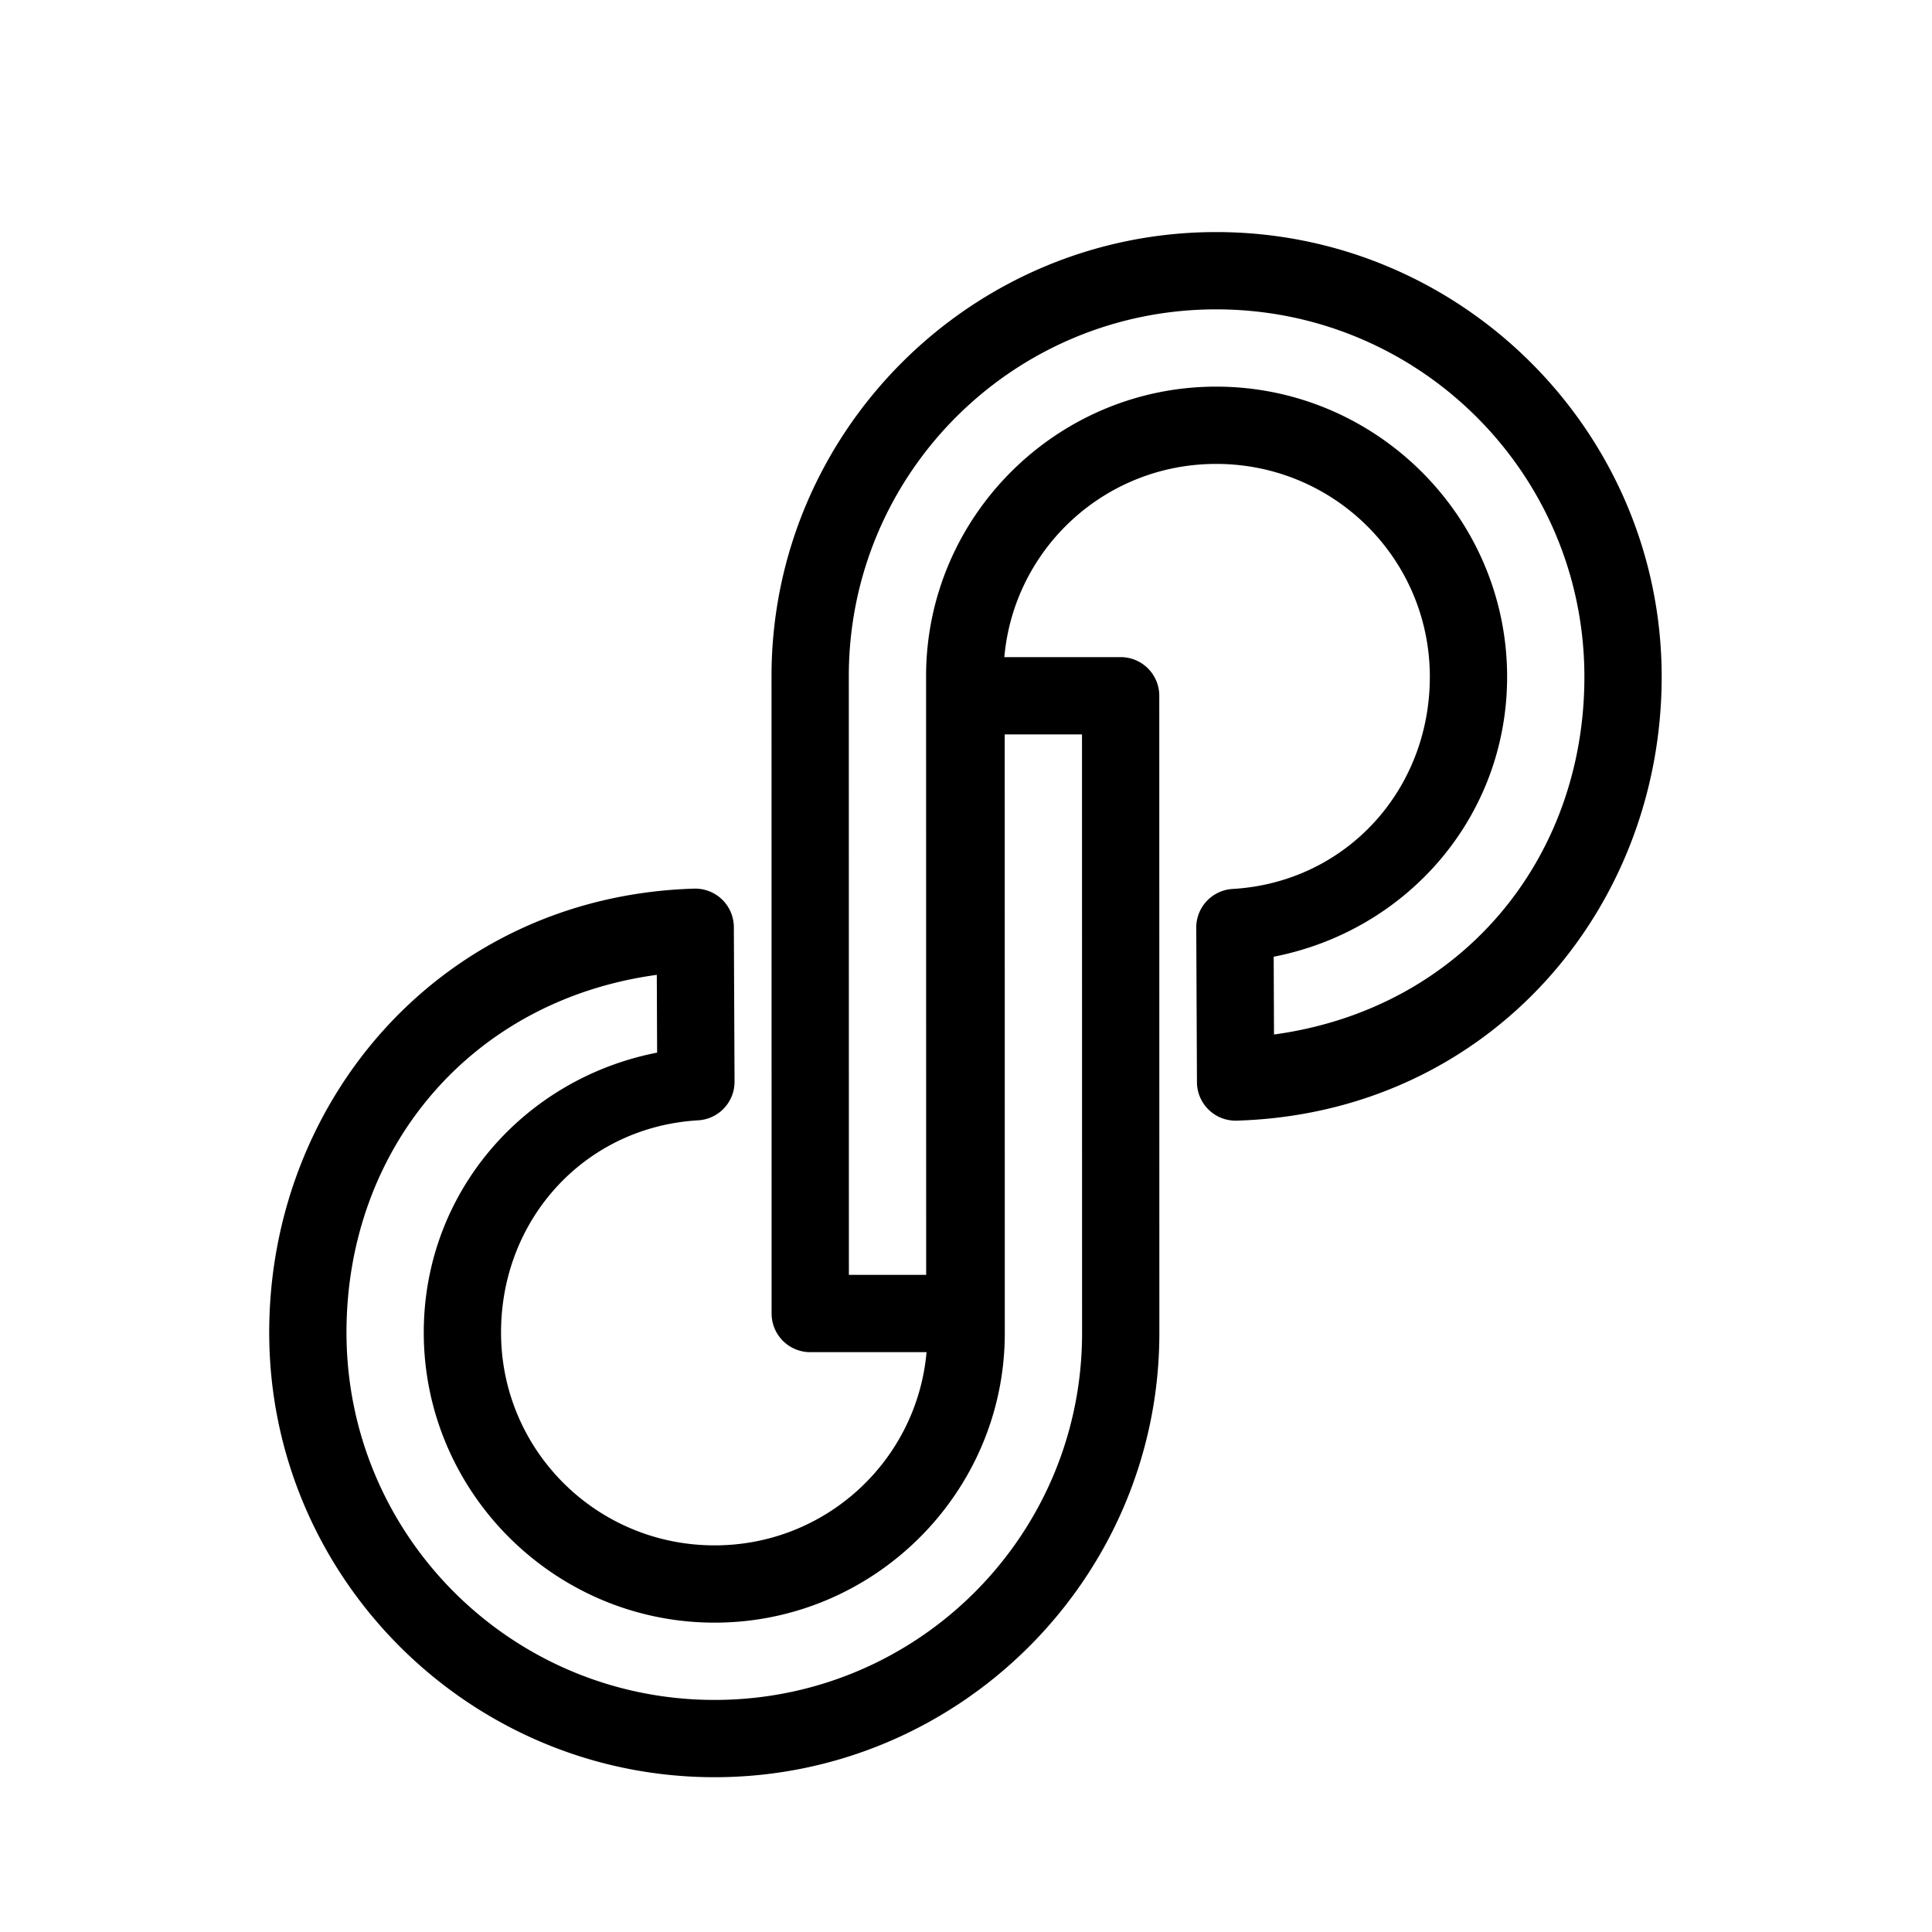 <svg xmlns="http://www.w3.org/2000/svg"  viewBox="0 0 50 50" width="50px" height="50px"><path d="M 31.475 6.006 C 25.139 6.006 19.967 11.169 19.967 17.498 A 1 1 0 0 0 19.967 17.5 L 19.969 33.996 A 1 1 0 0 0 20.969 34.994 L 23.979 34.994 C 23.729 37.799 21.375 39.994 18.494 39.994 C 15.435 39.994 12.967 37.53 12.967 34.484 C 12.967 31.544 15.144 29.164 18.068 28.994 A 1 1 0 0 0 19.01 27.992 L 18.992 23.994 A 1 1 0 0 0 17.963 22.998 C 11.47 23.192 6.967 28.438 6.967 34.484 C 6.967 40.823 12.147 45.994 18.494 45.994 C 24.83 45.994 30.004 40.831 30.004 34.502 L 30.002 18.006 A 1 1 0 0 0 29.002 17.006 L 25.992 17.006 C 26.241 14.201 28.593 12.006 31.475 12.006 C 34.534 12.006 37.004 14.47 37.004 17.516 C 37.004 20.456 34.824 22.836 31.9 23.006 A 1 1 0 0 0 30.959 24.01 L 30.977 28.008 A 1 1 0 0 0 32.008 29.002 C 38.501 28.808 43.004 23.562 43.004 17.516 C 43.004 11.177 37.822 6.006 31.475 6.006 z M 31.475 8.006 C 36.739 8.006 41.004 12.264 41.004 17.516 C 41.004 22.242 37.811 26.112 32.971 26.773 L 32.963 24.76 C 36.425 24.084 39.004 21.125 39.004 17.516 C 39.004 13.382 35.615 10.006 31.475 10.006 C 27.345 10.006 23.967 13.374 23.967 17.498 A 1 1 0 0 0 23.967 17.5 L 23.969 32.994 L 21.969 32.994 L 21.967 17.498 C 21.967 12.255 26.222 8.006 31.475 8.006 z M 26.002 19.006 L 28.002 19.006 L 28.004 34.502 C 28.004 39.745 23.747 43.994 18.494 43.994 C 13.23 43.994 8.967 39.736 8.967 34.484 C 8.967 29.758 12.158 25.89 16.998 25.229 L 17.006 27.242 C 13.544 27.918 10.967 30.875 10.967 34.484 C 10.967 38.618 14.353 41.994 18.494 41.994 C 22.624 41.994 26.004 38.626 26.004 34.502 L 26.002 19.006 z"/></svg>